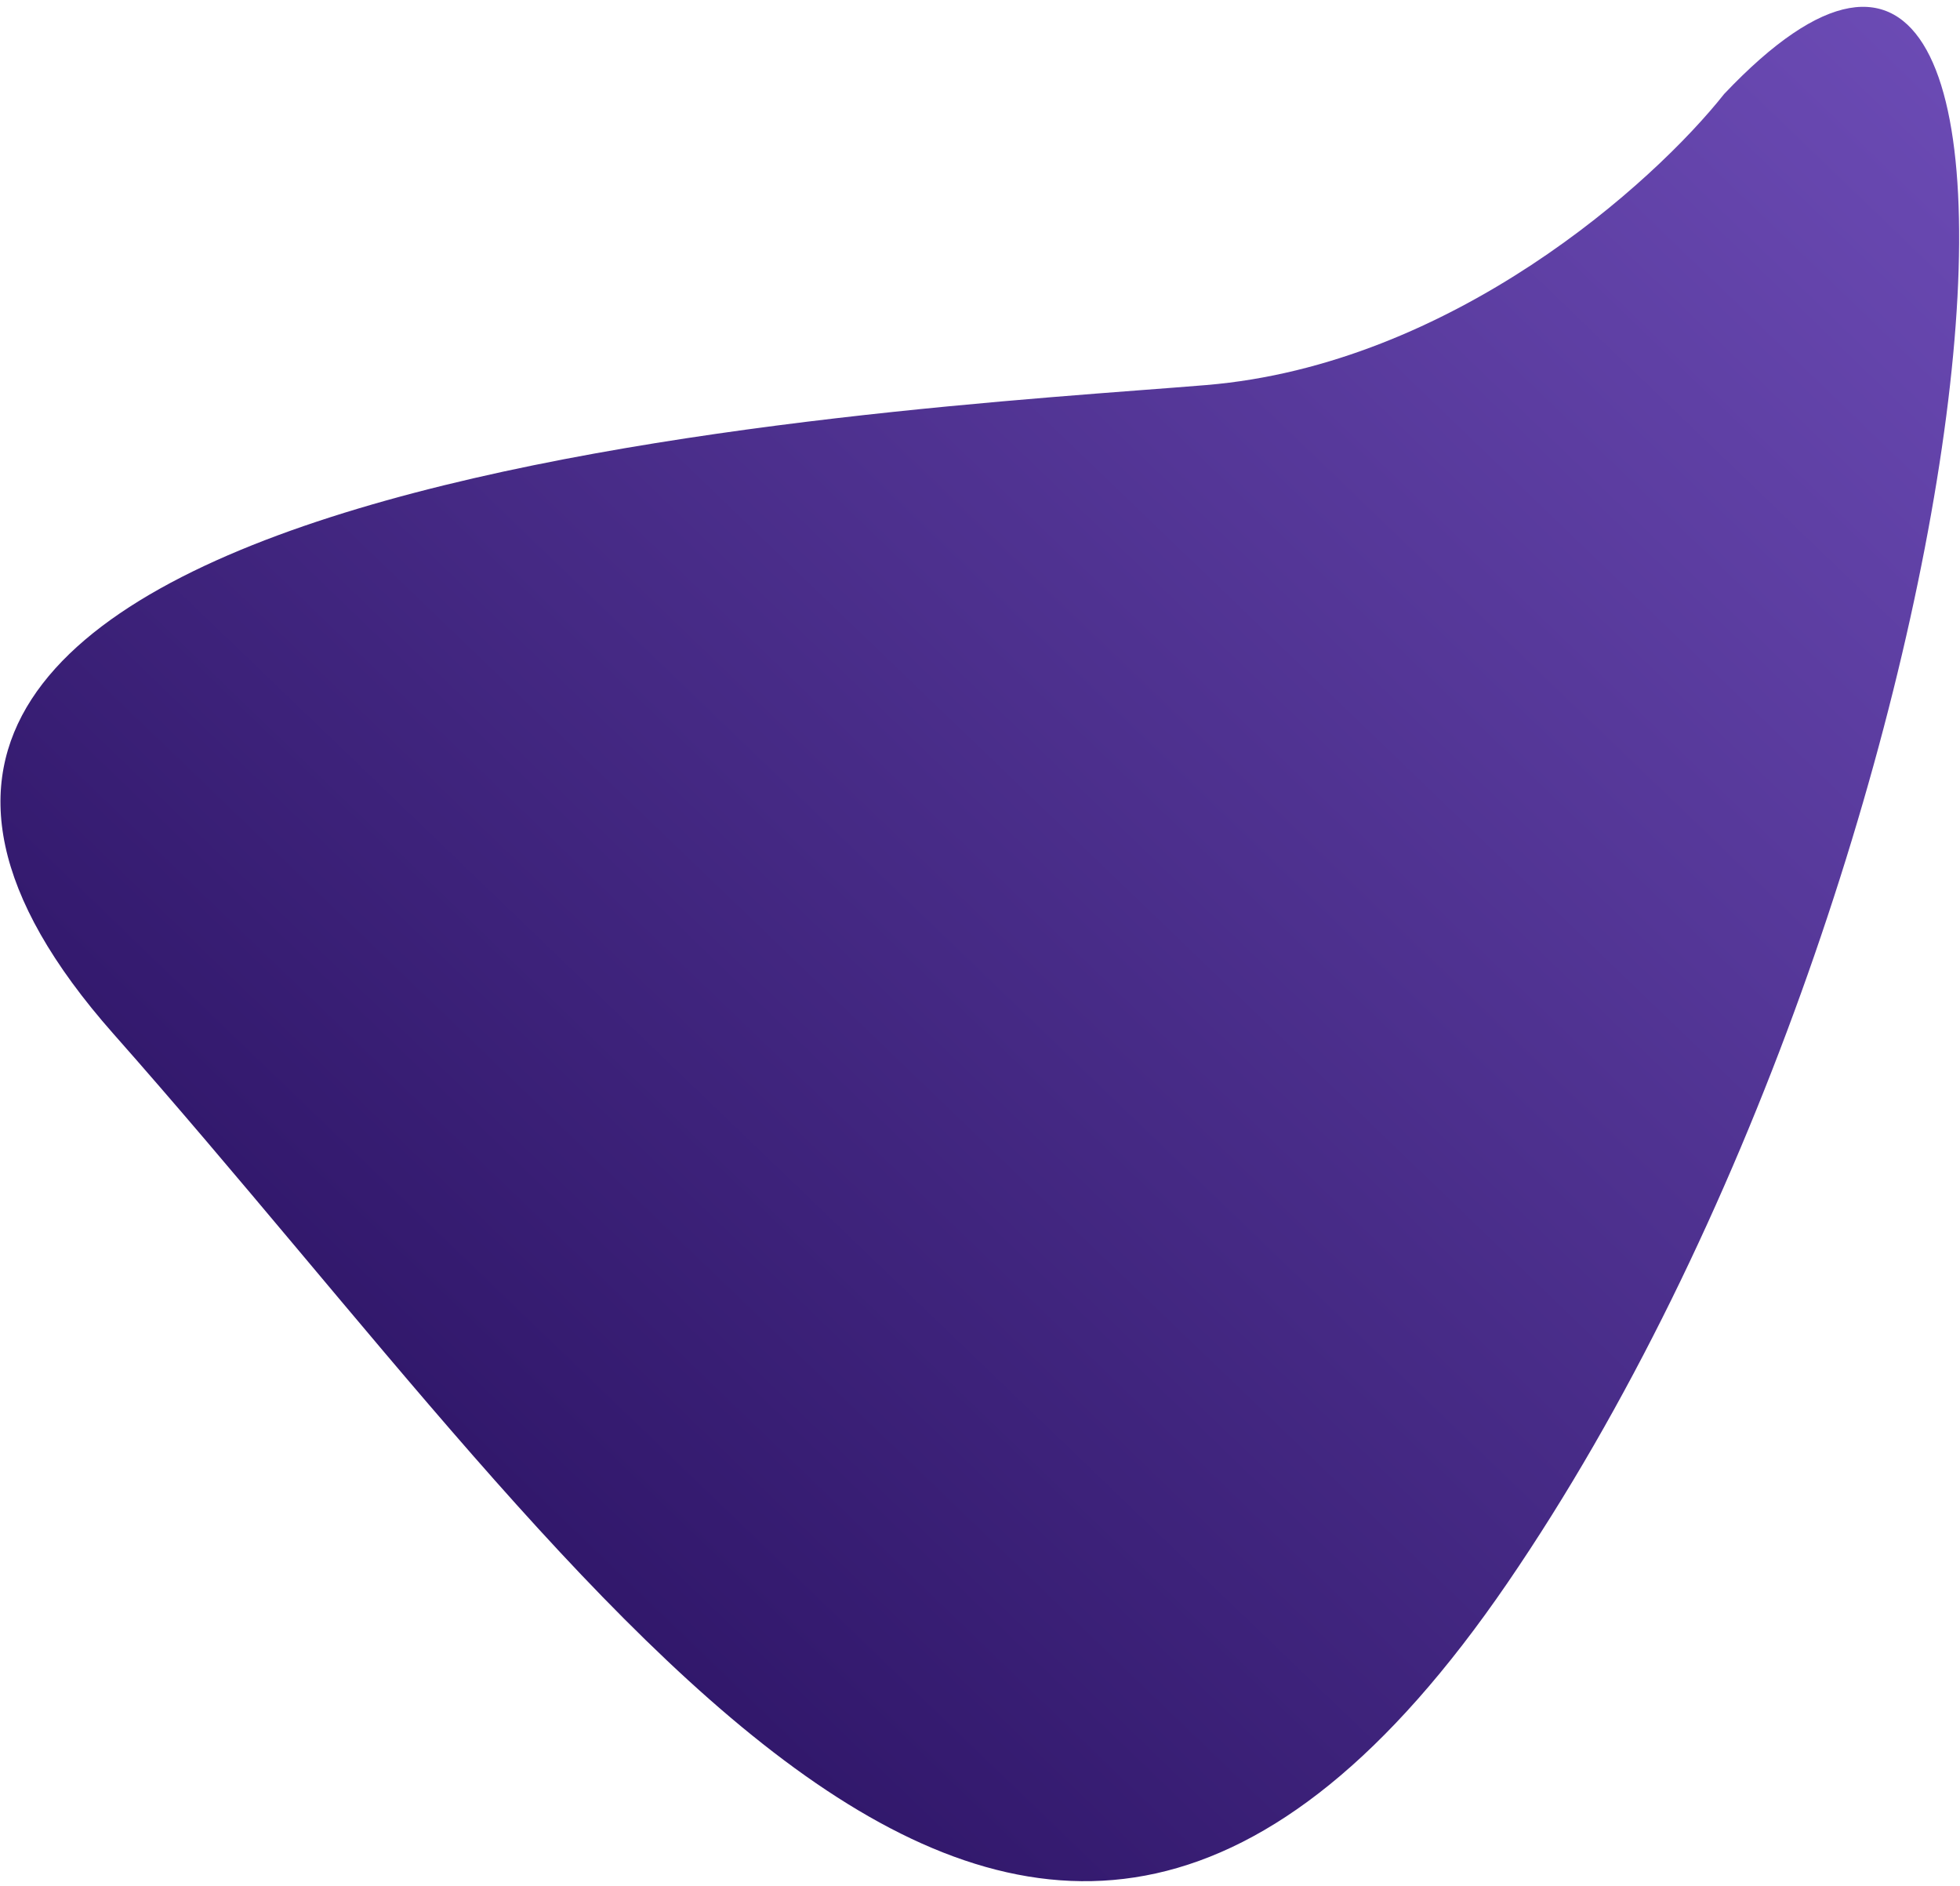 <svg width="555" height="534" viewBox="0 0 555 534" fill="none" xmlns="http://www.w3.org/2000/svg">
<g clip-path="url(#clip0_11_107)">
<path d="M341.531 109.009C411.292 103.222 468.391 51.658 488.221 26.6C601.249 -92.652 563.334 248.651 426.857 448.116C290.379 647.581 172.778 451.632 32.159 292.713C-108.46 133.793 254.331 116.242 341.531 109.009Z" fill="url(#paint0_linear_11_107)"/>
</g>
<defs>
<linearGradient id="paint0_linear_11_107" x1="546.088" y1="-43.924" x2="87.912" y2="432.583" gradientUnits="userSpaceOnUse">
<stop stop-color="#6F4EB9"/>
<stop offset="1" stop-color="#2D1466"/>
</linearGradient>
<clipPath id="clip0_11_107">
<rect width="555" height="534" fill="white"/>
</clipPath>
</defs>
</svg>

